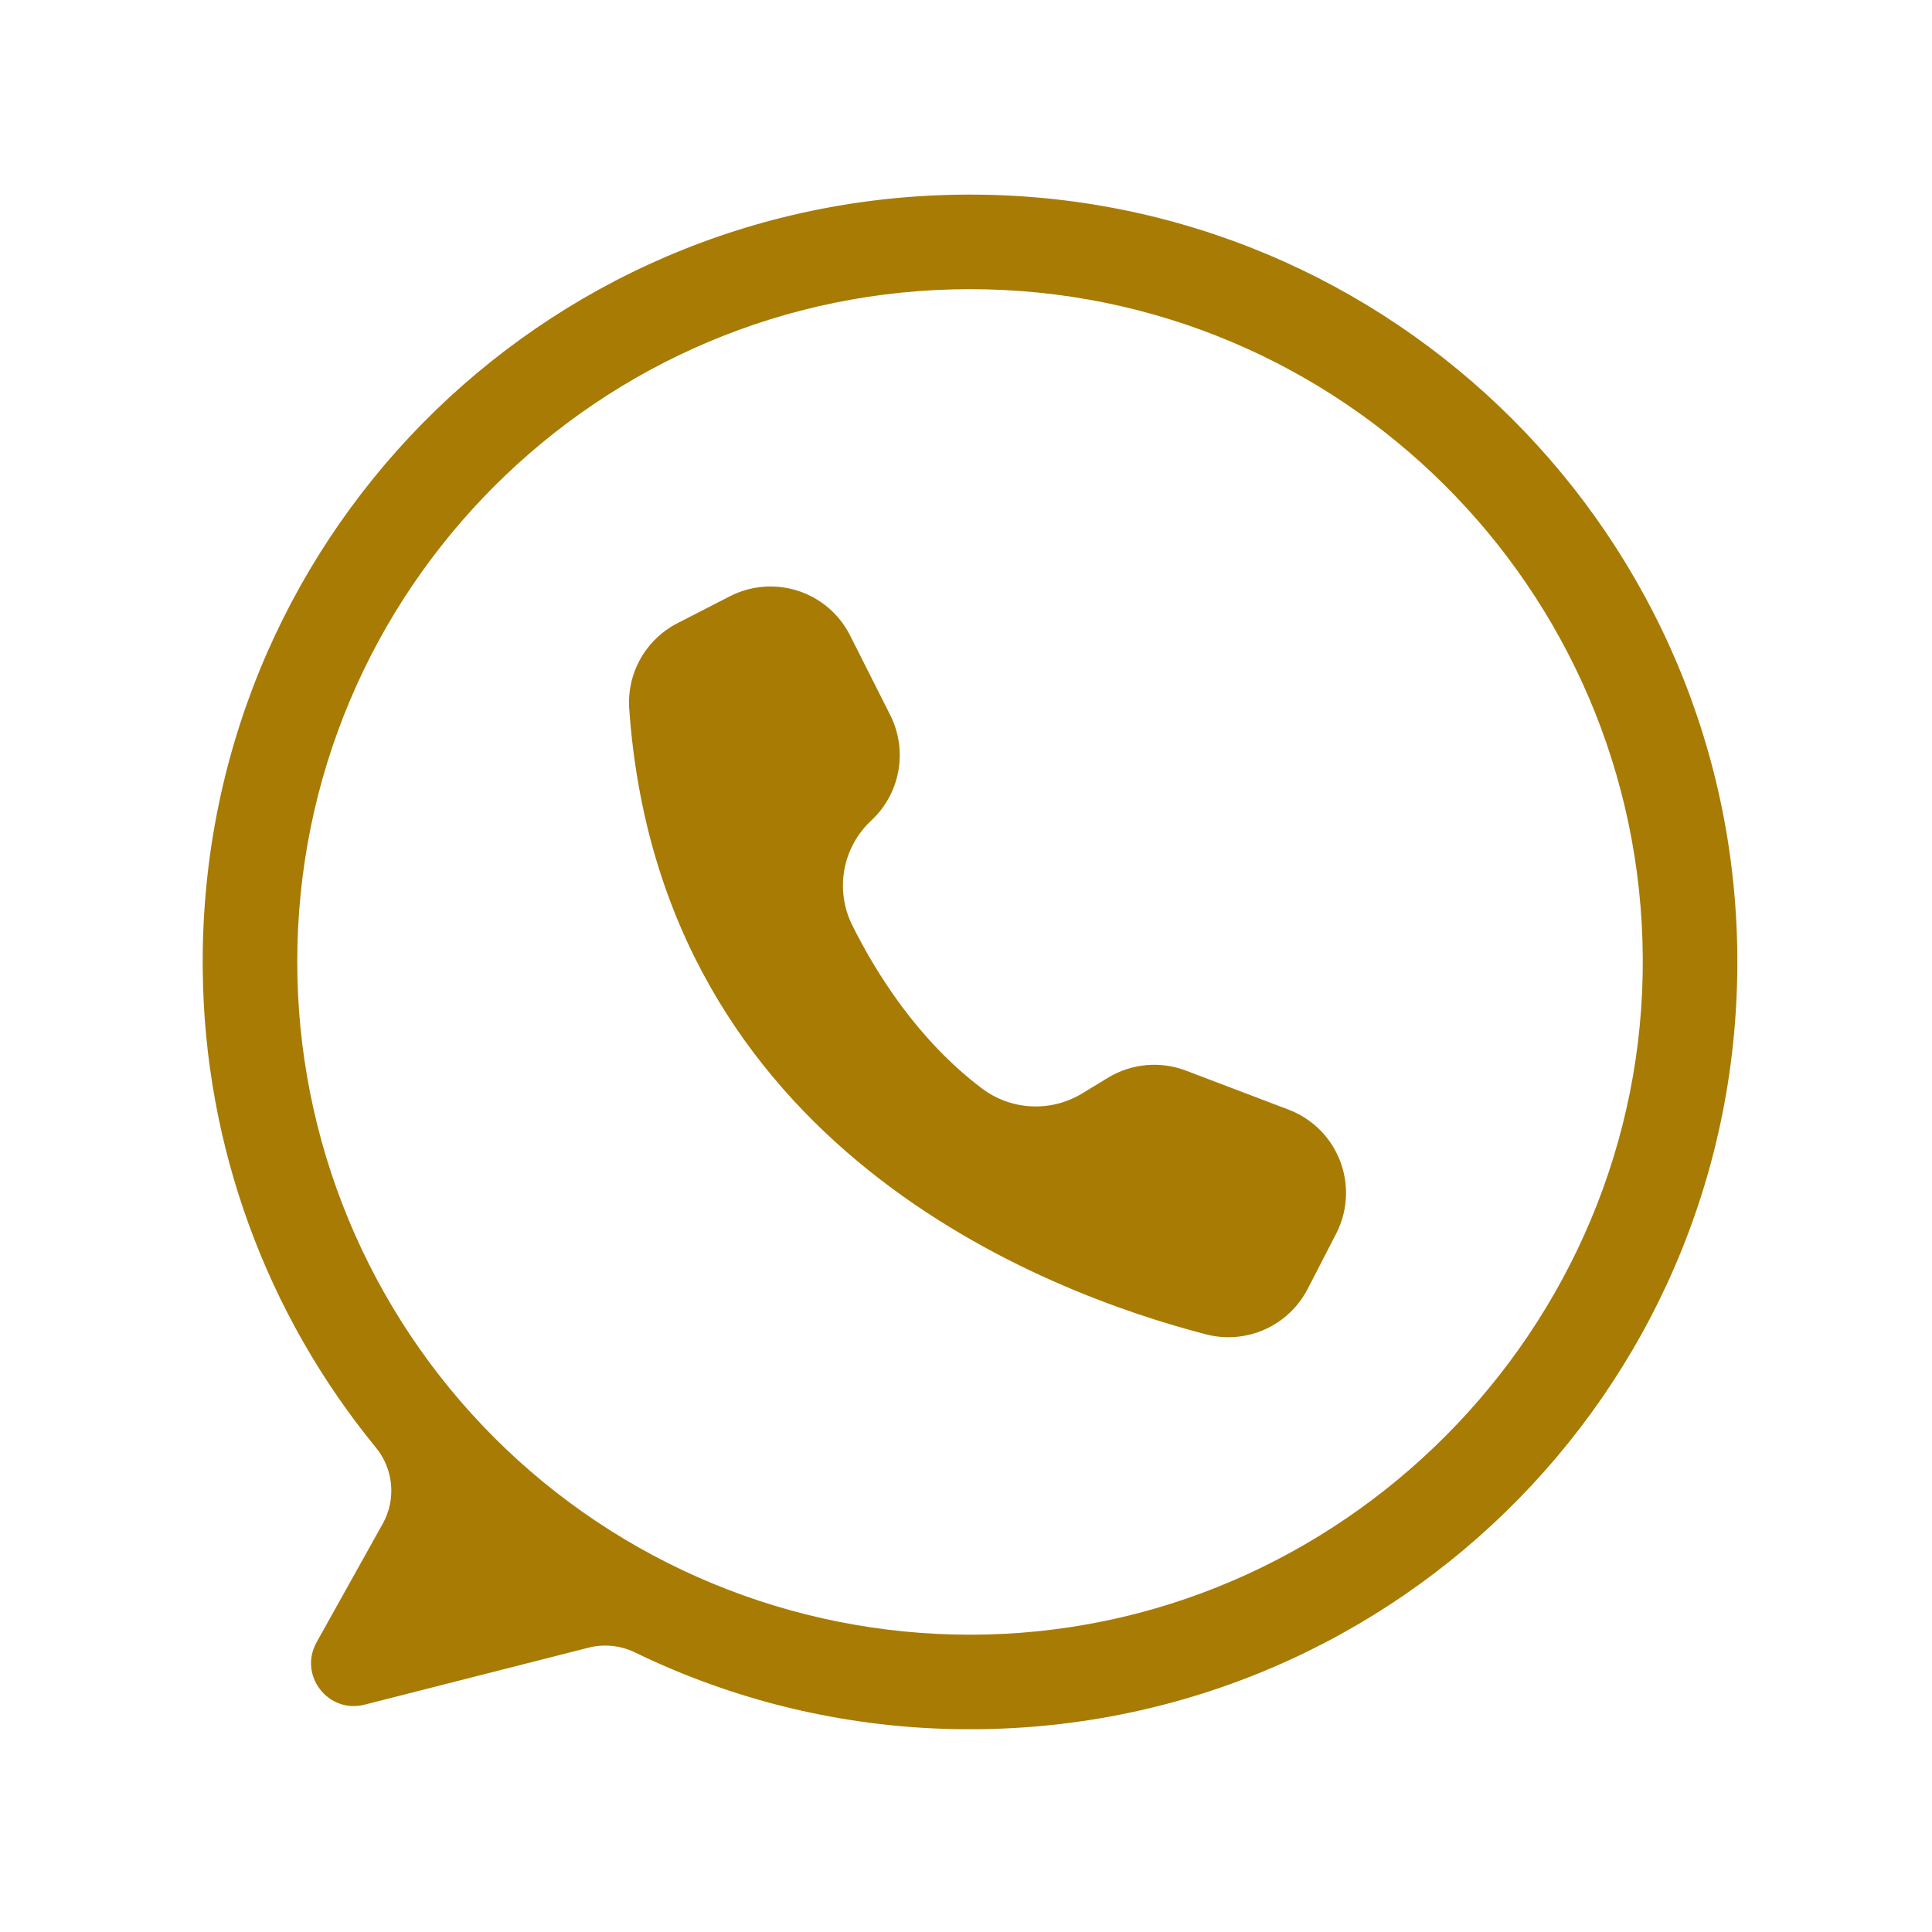 <svg xmlns="http://www.w3.org/2000/svg" xmlns:xlink="http://www.w3.org/1999/xlink" width="1024" zoomAndPan="magnify" viewBox="0 0 768 768" height="1024" preserveAspectRatio="xMidYMid meet" version="1.0"><path fill="#a87b05" d="M 384.547 77.359 C 214.383 77.934 78.379 216.293 80.602 386.445 C 80.703 394.996 81.164 403.523 81.984 412.035 C 82.805 420.543 83.984 429.004 85.52 437.414 C 87.055 445.824 88.941 454.156 91.18 462.406 C 93.418 470.656 96.004 478.801 98.93 486.832 C 101.855 494.867 105.113 502.762 108.707 510.52 C 112.301 518.277 116.215 525.867 120.449 533.297 C 124.684 540.723 129.223 547.957 134.07 555 C 138.914 562.047 144.047 568.871 149.469 575.48 C 150.324 576.527 151.094 577.625 151.777 578.785 C 152.465 579.945 153.062 581.148 153.57 582.395 C 154.078 583.645 154.488 584.922 154.805 586.234 C 155.121 587.543 155.336 588.867 155.453 590.211 C 155.57 591.551 155.59 592.895 155.504 594.238 C 155.422 595.586 155.238 596.914 154.957 598.23 C 154.672 599.551 154.293 600.84 153.816 602.098 C 153.344 603.359 152.777 604.578 152.117 605.754 L 125.844 652.836 C 118.559 665.891 130.43 681.328 144.914 677.637 L 233.91 654.98 C 237.012 654.191 240.156 653.961 243.344 654.289 C 246.527 654.613 249.562 655.48 252.441 656.879 C 262.25 661.648 272.289 665.871 282.555 669.555 C 292.82 673.238 303.258 676.363 313.859 678.922 C 324.461 681.48 335.172 683.461 345.988 684.867 C 356.805 686.273 367.664 687.09 378.57 687.324 C 549.656 691.195 690.086 554.484 690.621 383.355 C 691.148 214.098 553.816 76.789 384.547 77.359 Z M 385.598 649.82 C 381.223 649.82 376.848 649.711 372.477 649.496 C 368.105 649.281 363.742 648.961 359.387 648.531 C 355.031 648.102 350.688 647.566 346.359 646.926 C 342.027 646.285 337.719 645.535 333.426 644.684 C 329.133 643.828 324.863 642.871 320.617 641.805 C 316.371 640.742 312.156 639.574 307.965 638.305 C 303.777 637.035 299.625 635.66 295.504 634.188 C 291.383 632.715 287.301 631.137 283.254 629.465 C 279.211 627.789 275.211 626.016 271.254 624.145 C 267.297 622.273 263.391 620.305 259.531 618.242 C 255.668 616.18 251.863 614.023 248.109 611.773 C 244.355 609.523 240.656 607.184 237.02 604.75 C 233.379 602.32 229.801 599.801 226.285 597.191 C 222.77 594.586 219.32 591.891 215.938 589.117 C 212.555 586.34 209.242 583.48 206 580.543 C 202.754 577.602 199.586 574.586 196.492 571.492 C 193.398 568.395 190.379 565.227 187.441 561.984 C 184.5 558.742 181.645 555.426 178.867 552.043 C 176.09 548.66 173.398 545.211 170.789 541.695 C 168.184 538.18 165.664 534.602 163.234 530.965 C 160.801 527.324 158.461 523.629 156.211 519.875 C 153.961 516.121 151.805 512.312 149.738 508.453 C 147.676 504.594 145.711 500.684 143.836 496.727 C 141.965 492.77 140.195 488.77 138.52 484.727 C 136.844 480.684 135.27 476.602 133.793 472.48 C 132.32 468.359 130.945 464.203 129.676 460.016 C 128.406 455.828 127.238 451.609 126.176 447.363 C 125.113 443.117 124.152 438.852 123.301 434.559 C 122.445 430.266 121.699 425.953 121.055 421.625 C 120.414 417.293 119.879 412.953 119.449 408.594 C 119.02 404.238 118.699 399.875 118.484 395.504 C 118.27 391.133 118.16 386.758 118.16 382.383 C 118.16 234.684 237.898 114.945 385.598 114.945 C 532.727 114.945 652.105 233.754 653.031 380.66 C 653.961 528.066 533.012 649.82 385.598 649.82 Z M 385.598 649.82 " fill-opacity="1" fill-rule="nonzero"/><path fill="#a87b05" d="M 337.801 252.363 L 337.926 252.605 L 353.875 284.242 C 354.734 285.941 355.449 287.703 356.023 289.52 C 356.598 291.336 357.02 293.188 357.297 295.074 C 357.57 296.957 357.695 298.852 357.664 300.758 C 357.633 302.664 357.449 304.555 357.113 306.43 C 356.777 308.305 356.293 310.141 355.66 311.938 C 355.031 313.738 354.258 315.473 353.348 317.145 C 352.434 318.816 351.395 320.406 350.227 321.914 C 349.059 323.418 347.777 324.82 346.383 326.117 C 344.992 327.406 343.715 328.797 342.551 330.289 C 341.387 331.785 340.348 333.363 339.438 335.023 C 338.523 336.684 337.754 338.406 337.117 340.191 C 336.484 341.977 335.996 343.801 335.652 345.664 C 335.312 347.527 335.121 349.402 335.082 351.297 C 335.043 353.191 335.156 355.078 335.418 356.953 C 335.684 358.828 336.094 360.672 336.652 362.48 C 337.215 364.289 337.914 366.043 338.758 367.742 C 348.332 386.969 364.922 413.473 390.238 432.594 C 391.648 433.664 393.129 434.625 394.684 435.477 C 396.238 436.324 397.848 437.055 399.512 437.664 C 401.176 438.273 402.875 438.754 404.609 439.109 C 406.348 439.461 408.098 439.688 409.867 439.777 C 411.637 439.871 413.402 439.832 415.164 439.66 C 416.926 439.488 418.668 439.188 420.387 438.754 C 422.105 438.32 423.781 437.766 425.414 437.082 C 427.051 436.398 428.625 435.598 430.137 434.68 L 440.41 428.43 C 442.715 427.027 445.145 425.906 447.707 425.059 C 450.266 424.211 452.891 423.664 455.574 423.418 C 458.262 423.168 460.938 423.227 463.613 423.594 C 466.285 423.957 468.879 424.617 471.402 425.574 L 512.23 441.098 C 513.316 441.512 514.379 441.977 515.414 442.492 C 516.453 443.008 517.465 443.574 518.449 444.191 C 519.434 444.809 520.383 445.469 521.301 446.18 C 522.219 446.887 523.102 447.641 523.945 448.438 C 524.789 449.234 525.59 450.07 526.352 450.941 C 527.113 451.816 527.832 452.727 528.504 453.672 C 529.18 454.617 529.801 455.594 530.379 456.602 C 530.957 457.609 531.48 458.641 531.957 459.699 C 532.434 460.758 532.855 461.836 533.223 462.938 C 533.594 464.035 533.906 465.152 534.168 466.281 C 534.426 467.414 534.629 468.555 534.777 469.703 C 534.926 470.855 535.016 472.012 535.051 473.168 C 535.086 474.328 535.062 475.488 534.98 476.645 C 534.902 477.801 534.766 478.953 534.574 480.098 C 534.379 481.242 534.133 482.375 533.828 483.492 C 533.523 484.613 533.164 485.715 532.754 486.801 C 532.277 488.047 531.734 489.262 531.121 490.449 L 519.809 512.379 C 519.352 513.266 518.855 514.129 518.328 514.973 C 517.797 515.816 517.23 516.637 516.633 517.434 C 516.031 518.23 515.402 519 514.738 519.742 C 514.074 520.484 513.379 521.195 512.656 521.883 C 511.93 522.566 511.18 523.219 510.398 523.84 C 509.621 524.461 508.816 525.047 507.988 525.598 C 507.16 526.152 506.309 526.668 505.438 527.152 C 504.562 527.633 503.672 528.074 502.762 528.48 C 501.852 528.887 500.926 529.254 499.988 529.582 C 499.047 529.91 498.094 530.199 497.129 530.445 C 496.164 530.695 495.188 530.902 494.207 531.066 C 493.223 531.23 492.238 531.355 491.242 531.438 C 490.25 531.52 489.258 531.562 488.262 531.559 C 487.266 531.559 486.27 531.516 485.277 531.43 C 484.285 531.344 483.297 531.219 482.316 531.047 C 481.332 530.879 480.359 530.672 479.395 530.418 C 415.27 513.828 262.438 456.16 250.125 281.773 C 250 280.051 250.004 278.332 250.137 276.609 C 250.266 274.891 250.52 273.188 250.895 271.504 C 251.273 269.82 251.773 268.172 252.391 266.562 C 253.012 264.949 253.742 263.395 254.59 261.891 C 255.434 260.387 256.387 258.949 257.441 257.586 C 258.496 256.223 259.648 254.941 260.891 253.742 C 262.133 252.547 263.457 251.445 264.859 250.441 C 266.262 249.438 267.73 248.543 269.266 247.75 L 290.094 237.055 C 291.125 236.523 292.18 236.043 293.258 235.617 C 294.336 235.191 295.434 234.816 296.551 234.5 C 297.664 234.18 298.793 233.914 299.938 233.707 C 301.078 233.5 302.227 233.348 303.383 233.254 C 304.539 233.156 305.699 233.117 306.859 233.137 C 308.02 233.156 309.176 233.23 310.328 233.363 C 311.48 233.496 312.625 233.684 313.758 233.93 C 314.891 234.172 316.012 234.473 317.117 234.828 C 318.223 235.18 319.305 235.59 320.371 236.051 C 321.438 236.512 322.477 237.023 323.492 237.586 C 324.504 238.148 325.488 238.762 326.445 239.422 C 327.398 240.082 328.316 240.785 329.203 241.535 C 330.09 242.289 330.934 243.078 331.742 243.914 C 332.547 244.746 333.312 245.617 334.035 246.527 C 334.758 247.434 335.434 248.375 336.062 249.352 C 336.691 250.328 337.27 251.328 337.801 252.363 Z M 337.801 252.363 " fill-opacity="1" fill-rule="nonzero"/></svg>